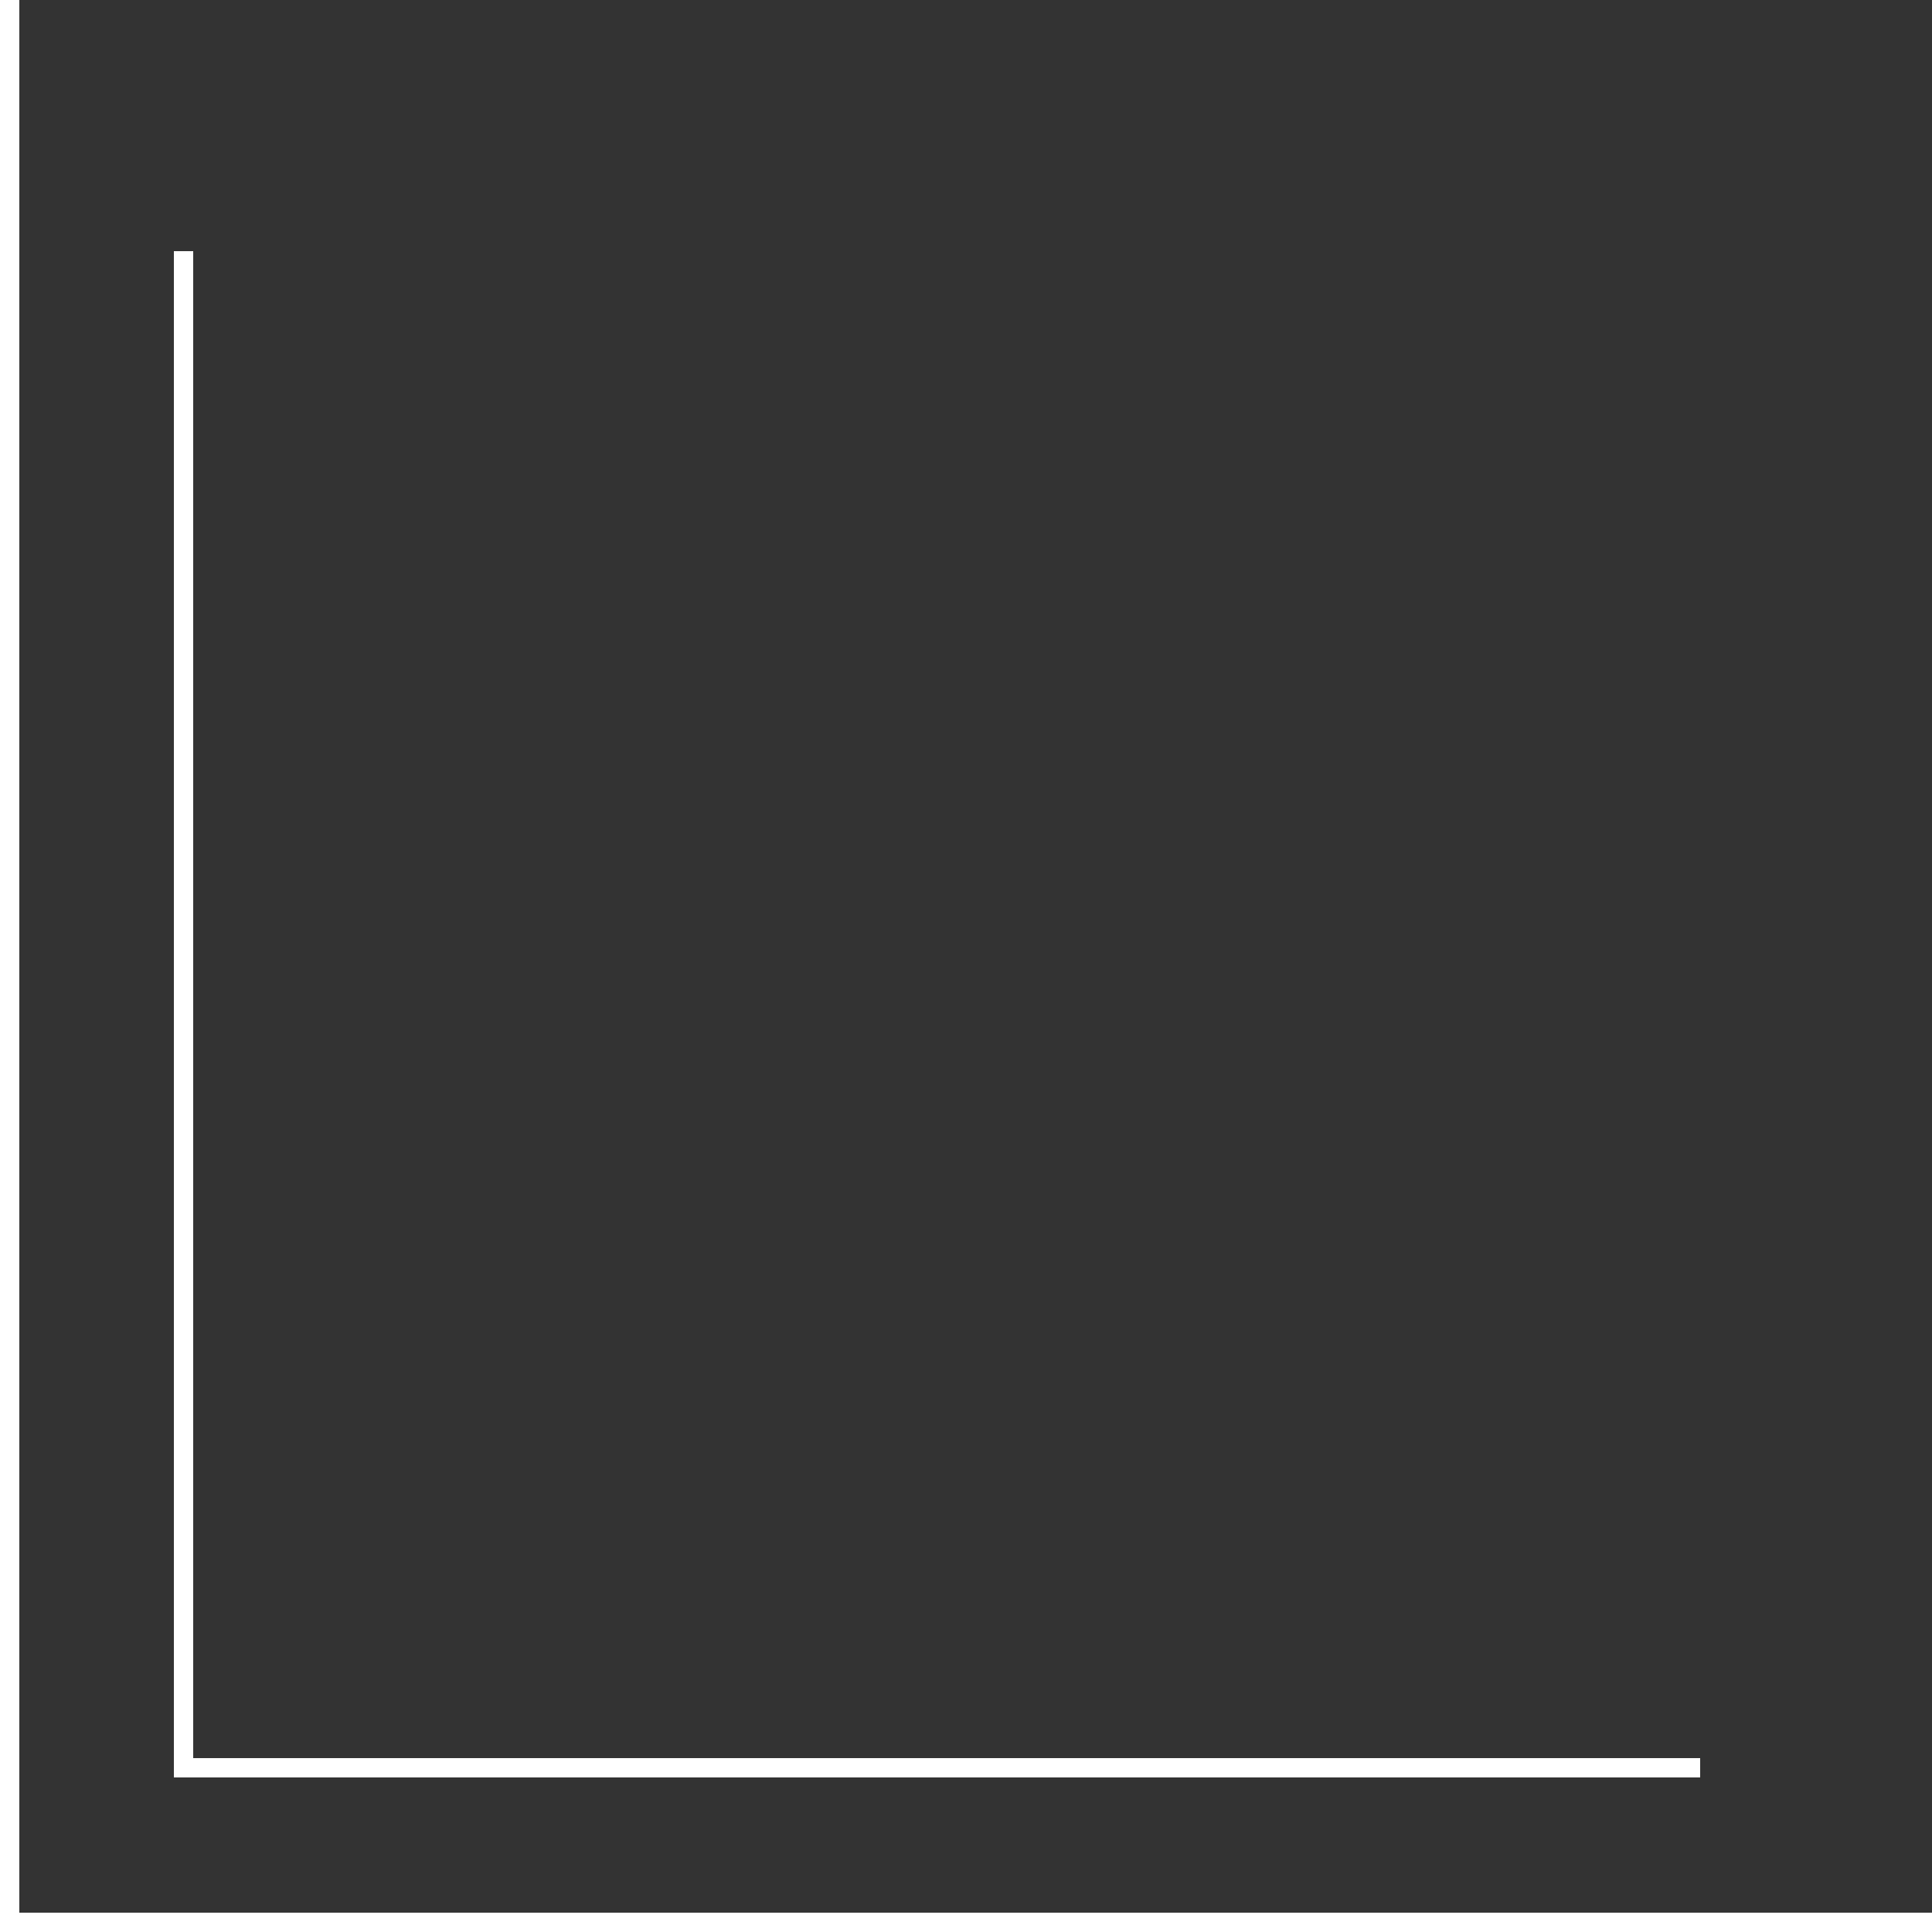 <svg width="100" height="100" viewBox="0 0 100 100" fill="none" xmlns="http://www.w3.org/2000/svg">
<rect x="0" y="0" width="100" height="100" fill="#333333" stroke="none"/>
<line y1="-0.5" x2="79" y2="-0.5" transform="matrix(-1 0 0 1 88 92)" stroke="white"/>
<line y1="-0.5" x2="79" y2="-0.5" transform="matrix(-4.37114e-08 -1 -1 4.37114e-08 9 92)" stroke="white"/>
<line y1="-0.5" x2="100" y2="-0.5" transform="matrix(-1 0 0 1 100 100)" stroke="white"/>
<line y1="-0.5" x2="100" y2="-0.5" transform="matrix(-4.37114e-08 -1 -1 4.37114e-08 0 100)" stroke="white"/>
</svg>
